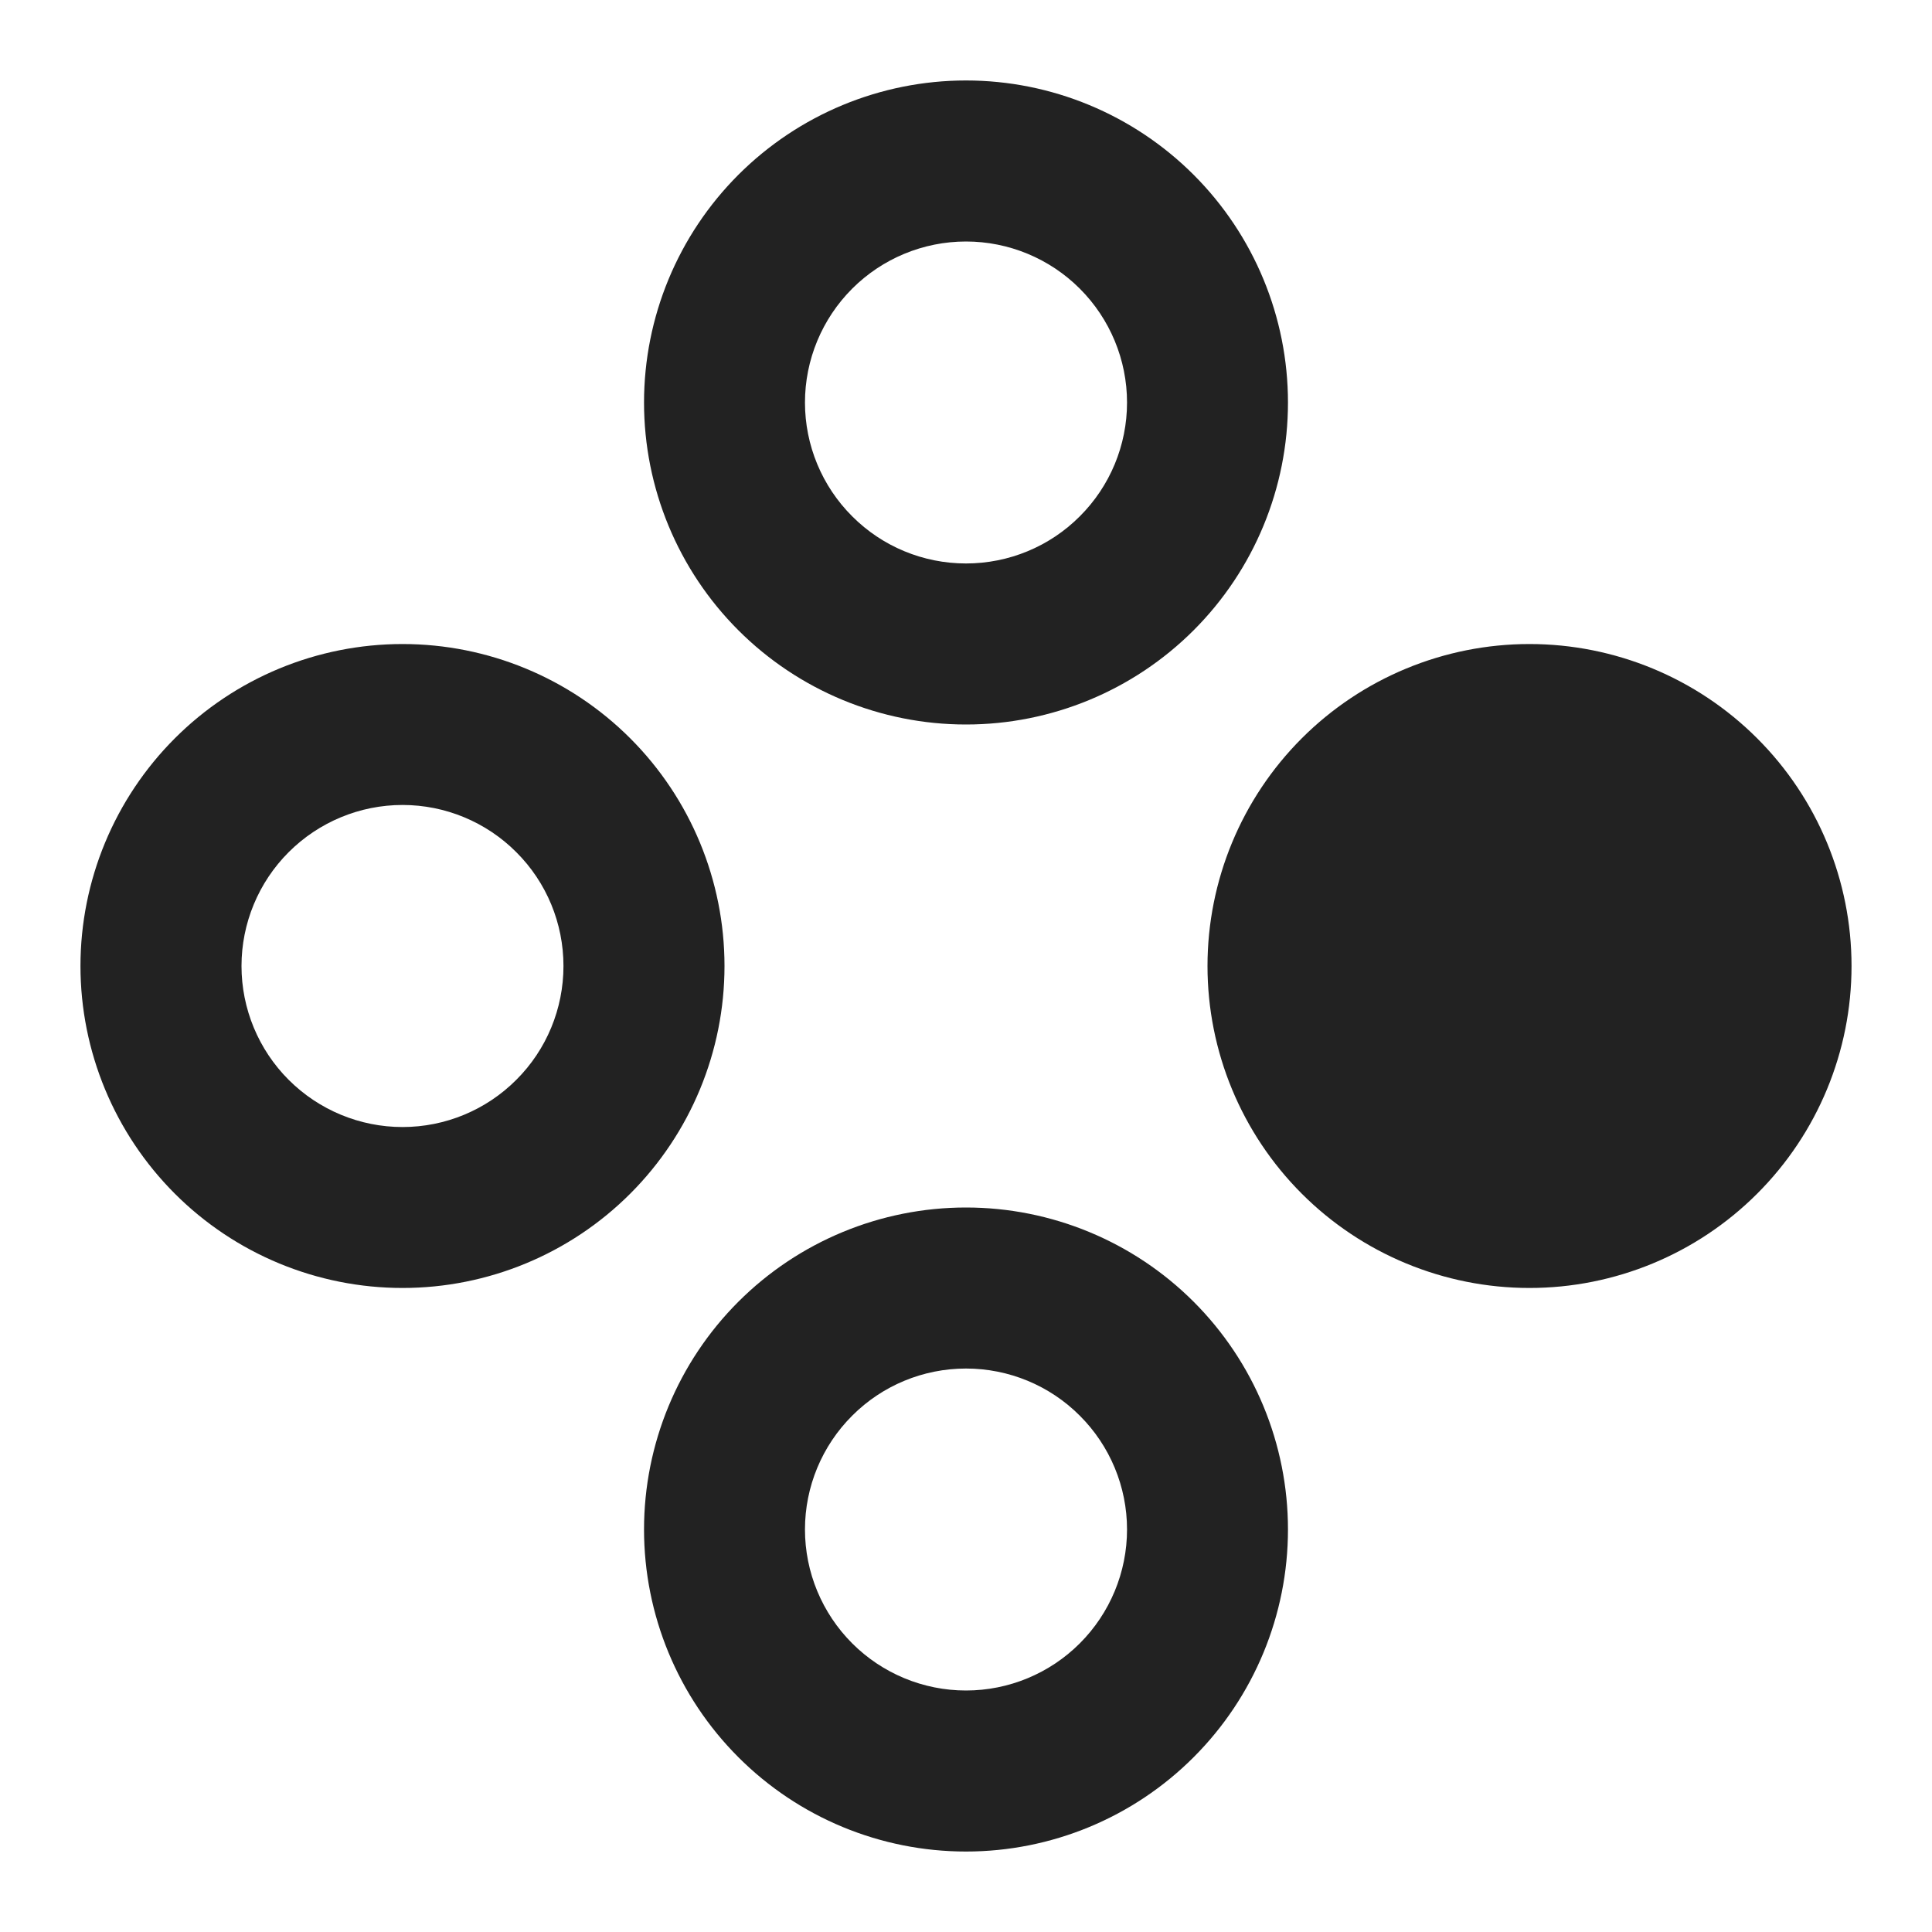 <svg width="20" height="20" viewBox="0 0 20 20" fill="none" xmlns="http://www.w3.org/2000/svg">
<path d="M4.167 6.667C5.051 6.667 5.899 7.018 6.524 7.643C7.149 8.268 7.5 9.116 7.5 10C7.5 10.884 7.149 11.732 6.524 12.357C5.899 12.982 5.051 13.333 4.167 13.333C3.283 13.333 2.435 12.982 1.81 12.357C1.185 11.732 0.833 10.884 0.833 10C0.833 9.116 1.185 8.268 1.81 7.643C2.435 7.018 3.283 6.667 4.167 6.667ZM10 0.833C10.884 0.833 11.732 1.185 12.357 1.81C12.982 2.435 13.333 3.283 13.333 4.167C13.333 5.051 12.982 5.899 12.357 6.524C11.732 7.149 10.884 7.5 10 7.5C9.116 7.5 8.268 7.149 7.643 6.524C7.018 5.899 6.667 5.051 6.667 4.167C6.667 3.283 7.018 2.435 7.643 1.81C8.268 1.185 9.116 0.833 10 0.833ZM10 12.5C10.884 12.5 11.732 12.851 12.357 13.476C12.982 14.101 13.333 14.949 13.333 15.833C13.333 16.717 12.982 17.565 12.357 18.19C11.732 18.816 10.884 19.167 10 19.167C9.116 19.167 8.268 18.816 7.643 18.19C7.018 17.565 6.667 16.717 6.667 15.833C6.667 14.949 7.018 14.101 7.643 13.476C8.268 12.851 9.116 12.5 10 12.5ZM15.833 6.667C16.717 6.667 17.565 7.018 18.19 7.643C18.816 8.268 19.167 9.116 19.167 10C19.167 10.884 18.816 11.732 18.19 12.357C17.565 12.982 16.717 13.333 15.833 13.333C14.949 13.333 14.101 12.982 13.476 12.357C12.851 11.732 12.5 10.884 12.5 10C12.5 9.116 12.851 8.268 13.476 7.643C14.101 7.018 14.949 6.667 15.833 6.667ZM10 2.5C9.558 2.5 9.134 2.676 8.822 2.988C8.509 3.301 8.333 3.725 8.333 4.167C8.333 4.609 8.509 5.033 8.822 5.345C9.134 5.658 9.558 5.833 10 5.833C10.442 5.833 10.866 5.658 11.178 5.345C11.491 5.033 11.667 4.609 11.667 4.167C11.667 3.725 11.491 3.301 11.178 2.988C10.866 2.676 10.442 2.5 10 2.5ZM4.167 8.333C3.725 8.333 3.301 8.509 2.988 8.822C2.676 9.134 2.5 9.558 2.5 10C2.5 10.442 2.676 10.866 2.988 11.178C3.301 11.491 3.725 11.667 4.167 11.667C4.609 11.667 5.033 11.491 5.345 11.178C5.658 10.866 5.833 10.442 5.833 10C5.833 9.558 5.658 9.134 5.345 8.822C5.033 8.509 4.609 8.333 4.167 8.333ZM10 14.167C9.558 14.167 9.134 14.342 8.822 14.655C8.509 14.967 8.333 15.391 8.333 15.833C8.333 16.275 8.509 16.699 8.822 17.012C9.134 17.324 9.558 17.5 10 17.5C10.442 17.5 10.866 17.324 11.178 17.012C11.491 16.699 11.667 16.275 11.667 15.833C11.667 15.391 11.491 14.967 11.178 14.655C10.866 14.342 10.442 14.167 10 14.167Z" fill="#222222"/>
</svg>
